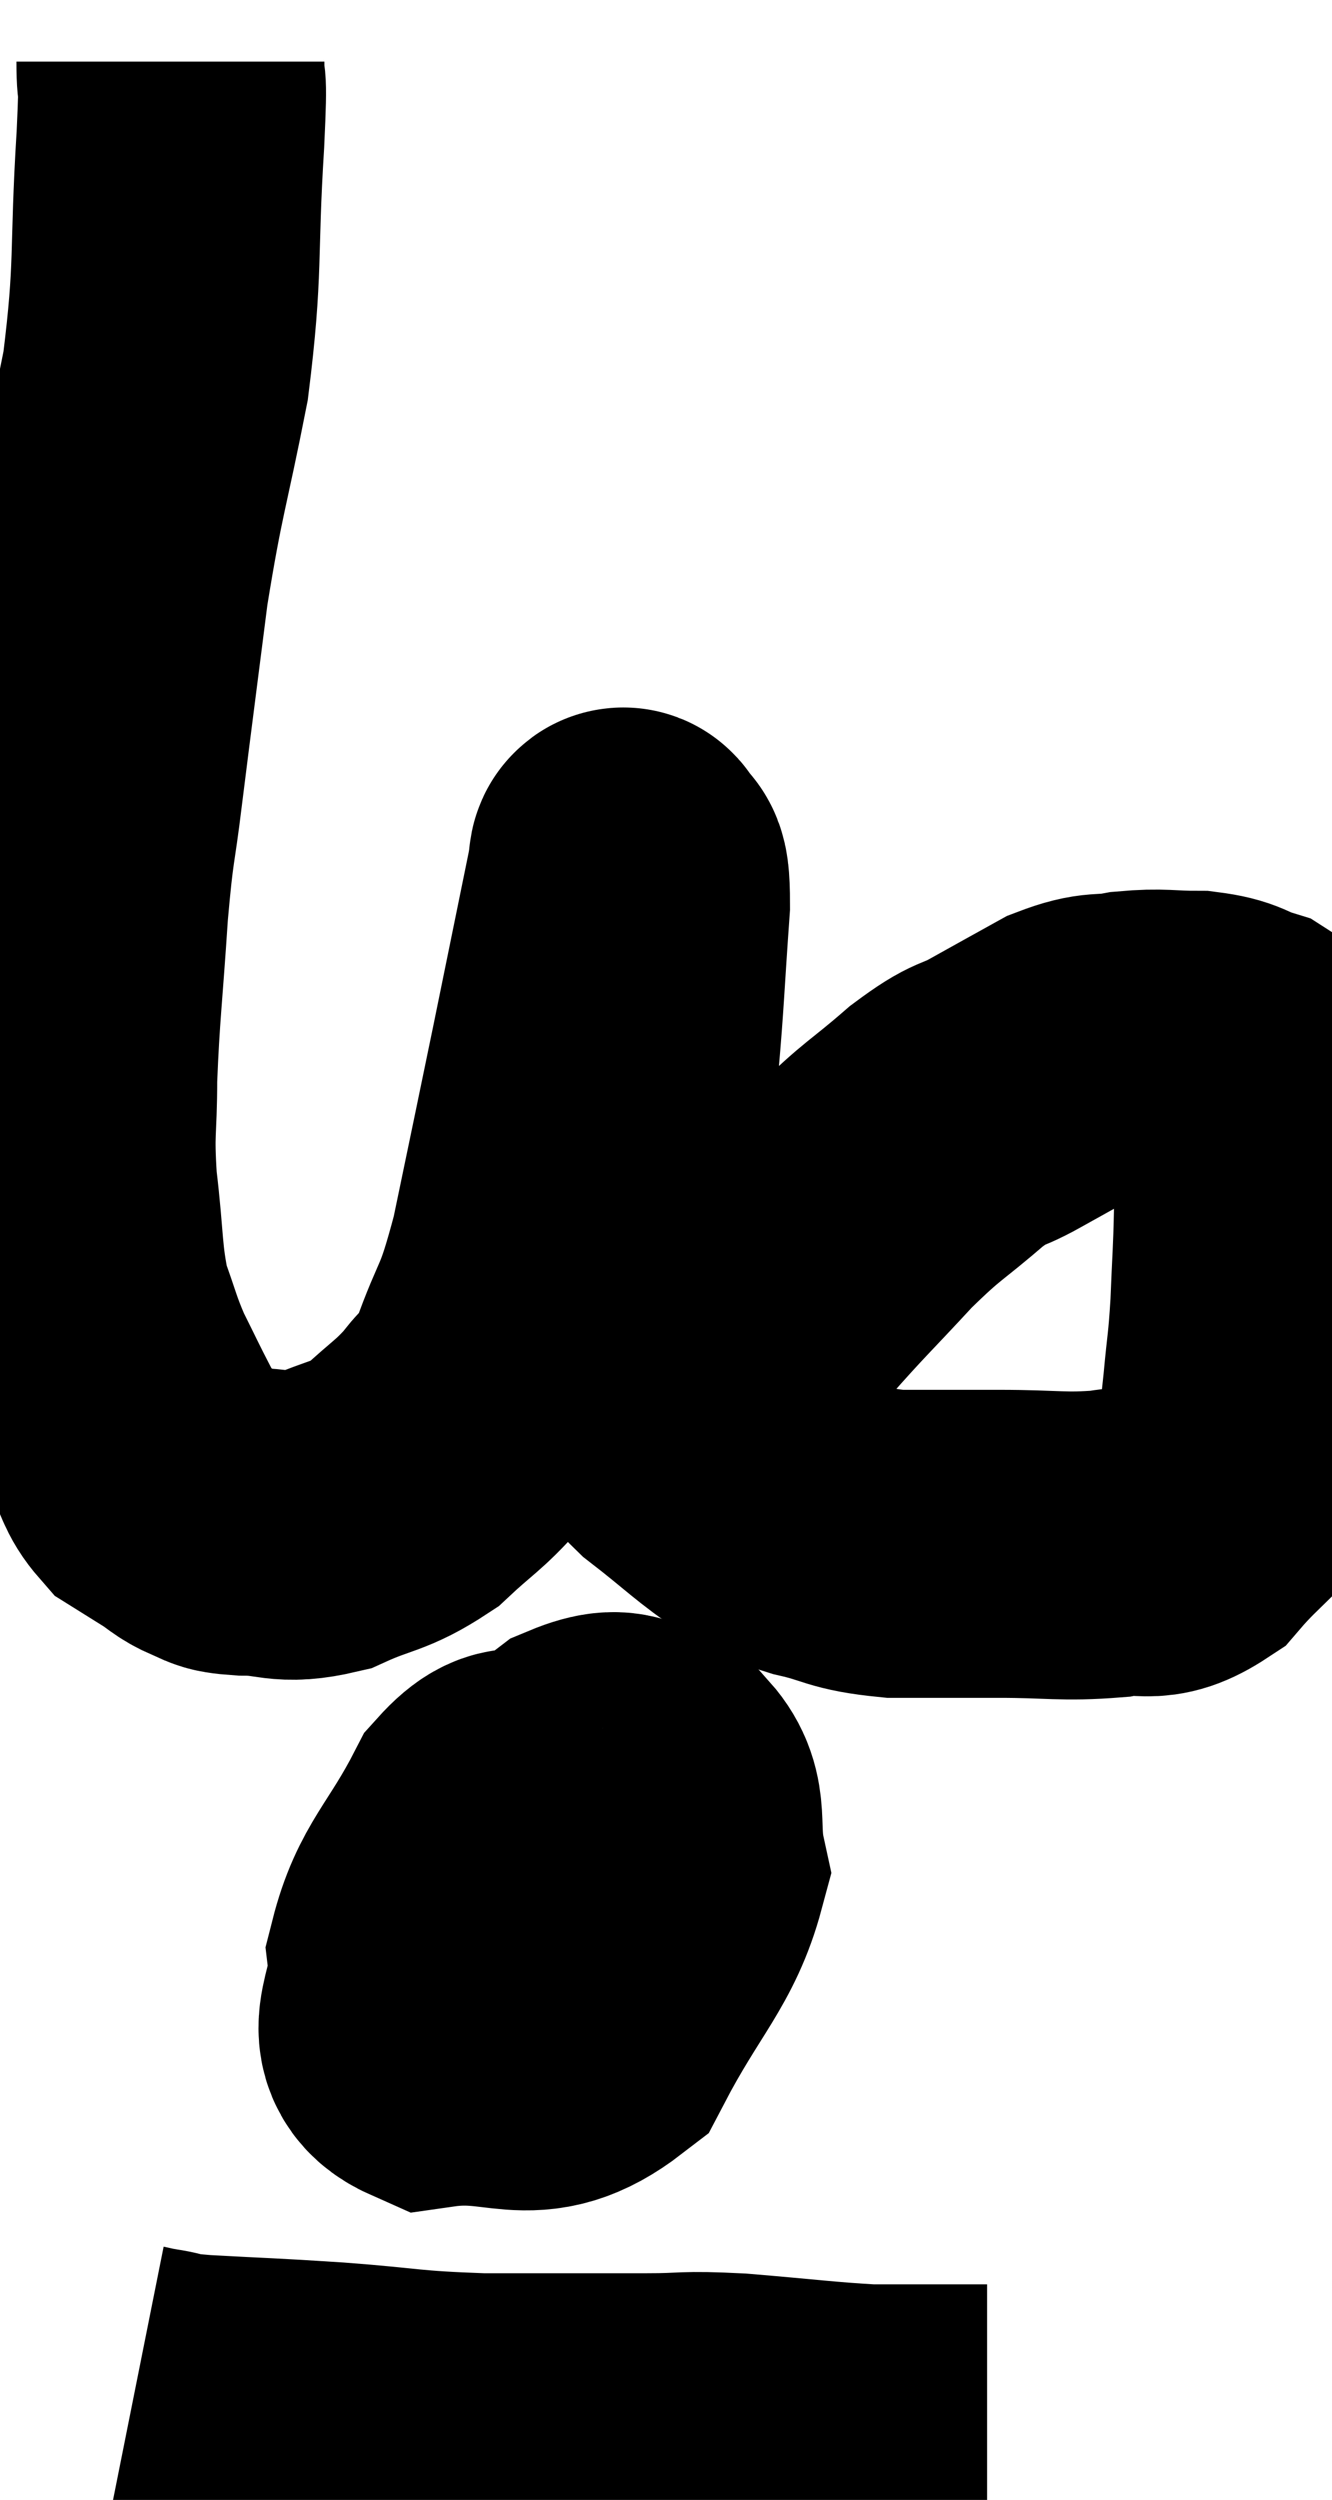 <svg xmlns="http://www.w3.org/2000/svg" viewBox="11.033 2.72 21.627 40.58" width="21.627" height="40.58"><path d="M 13.8 3.72 C 13.8 4.35, 13.86 3.705, 13.8 4.98 C 13.68 6.9, 13.785 7.02, 13.56 8.82 C 13.23 10.5, 13.17 10.515, 12.9 12.18 C 12.69 13.83, 12.645 14.16, 12.48 15.48 C 12.36 16.47, 12.345 16.275, 12.24 17.46 C 12.15 18.84, 12.105 19.095, 12.06 20.22 C 12.06 21.09, 12 21.03, 12.06 21.96 C 12.18 22.95, 12.135 23.16, 12.3 23.94 C 12.51 24.51, 12.495 24.555, 12.72 25.08 C 12.96 25.56, 12.99 25.635, 13.2 26.04 C 13.38 26.37, 13.35 26.46, 13.56 26.7 C 13.8 26.85, 13.8 26.85, 14.04 27 C 14.28 27.15, 14.28 27.195, 14.52 27.3 C 14.76 27.36, 14.565 27.39, 15 27.42 C 15.63 27.42, 15.615 27.57, 16.26 27.42 C 16.92 27.12, 17.01 27.195, 17.58 26.82 C 18.06 26.37, 18.15 26.355, 18.54 25.92 C 18.84 25.5, 18.81 25.8, 19.14 25.08 C 19.5 24.06, 19.515 24.345, 19.86 23.04 C 20.19 21.45, 20.205 21.39, 20.52 19.86 C 20.82 18.39, 20.97 17.655, 21.12 16.92 C 21.12 16.92, 21.105 16.965, 21.12 16.92 C 21.15 16.83, 21.12 16.62, 21.18 16.74 C 21.27 17.07, 21.36 16.605, 21.36 17.4 C 21.27 18.66, 21.27 18.9, 21.18 19.92 C 21.09 20.7, 21.045 20.805, 21 21.48 C 21 22.05, 21 21.99, 21 22.62 C 21 23.31, 20.895 23.37, 21 24 C 21.21 24.57, 21.135 24.615, 21.42 25.14 C 21.78 25.62, 21.63 25.605, 22.14 26.1 C 22.8 26.61, 22.935 26.775, 23.46 27.12 C 23.85 27.3, 23.715 27.315, 24.24 27.48 C 24.9 27.63, 24.81 27.705, 25.56 27.78 C 26.4 27.78, 26.37 27.78, 27.24 27.78 C 28.14 27.78, 28.29 27.84, 29.04 27.78 C 29.64 27.66, 29.67 27.915, 30.24 27.54 C 30.78 26.91, 31.02 26.85, 31.32 26.28 C 31.38 25.77, 31.38 25.845, 31.44 25.26 C 31.5 24.6, 31.515 24.66, 31.56 23.94 C 31.59 23.16, 31.605 23.115, 31.62 22.38 C 31.62 21.69, 31.62 21.495, 31.62 21 C 31.62 20.7, 31.71 20.67, 31.62 20.4 C 31.44 20.16, 31.545 20.1, 31.26 19.92 C 30.87 19.8, 30.945 19.74, 30.48 19.68 C 29.94 19.68, 29.91 19.635, 29.4 19.68 C 28.92 19.77, 28.95 19.665, 28.44 19.86 C 27.9 20.16, 27.87 20.175, 27.36 20.46 C 26.88 20.73, 26.985 20.565, 26.4 21 C 25.71 21.6, 25.725 21.51, 25.02 22.2 C 24.3 22.98, 24.255 22.995, 23.58 23.76 C 22.95 24.51, 22.71 24.765, 22.32 25.26 C 22.17 25.5, 22.125 25.575, 22.02 25.74 C 21.96 25.83, 21.93 25.875, 21.9 25.92 C 21.9 25.92, 21.915 25.89, 21.9 25.92 C 21.87 25.98, 21.855 26.01, 21.84 26.04 C 21.84 26.04, 21.87 25.995, 21.84 26.04 L 21.72 26.22" fill="none" stroke="black" stroke-width="5"></path><path d="M 20.04 32.1 C 19.53 32.19, 19.56 31.68, 19.02 32.28 C 18.45 33.39, 18.12 33.555, 17.88 34.5 C 17.97 35.28, 17.385 35.76, 18.06 36.06 C 19.32 35.88, 19.605 36.45, 20.58 35.7 C 21.27 34.38, 21.69 34.065, 21.96 33.06 C 21.81 32.37, 22.005 32.07, 21.66 31.68 C 21.12 31.59, 21.3 31.2, 20.58 31.5 C 19.68 32.19, 19.29 32.175, 18.78 32.88 C 18.66 33.6, 18.48 33.75, 18.54 34.32 C 18.78 34.74, 18.765 34.905, 19.02 35.16 C 19.29 35.25, 19.305 35.64, 19.56 35.34 C 19.8 34.65, 19.92 34.455, 20.04 33.96 C 20.04 33.66, 20.085 33.54, 20.04 33.36 C 19.95 33.3, 20.175 32.985, 19.86 33.24 C 19.32 33.81, 19.02 33.885, 18.78 34.38 C 18.84 34.8, 18.72 34.995, 18.9 35.22 L 19.5 35.28" fill="none" stroke="black" stroke-width="5"></path><path d="M 13.2 41.64 C 13.35 41.67, 13.23 41.655, 13.5 41.7 C 13.89 41.76, 13.545 41.76, 14.28 41.82 C 15.36 41.88, 15.3 41.865, 16.44 41.94 C 17.64 42.03, 17.565 42.075, 18.84 42.12 C 20.19 42.12, 20.505 42.12, 21.54 42.12 C 22.26 42.12, 22.08 42.075, 22.98 42.12 C 24.06 42.21, 24.36 42.255, 25.14 42.3 C 25.62 42.3, 25.62 42.3, 26.1 42.3 L 27.06 42.3" fill="none" stroke="black" stroke-width="5"></path></svg>